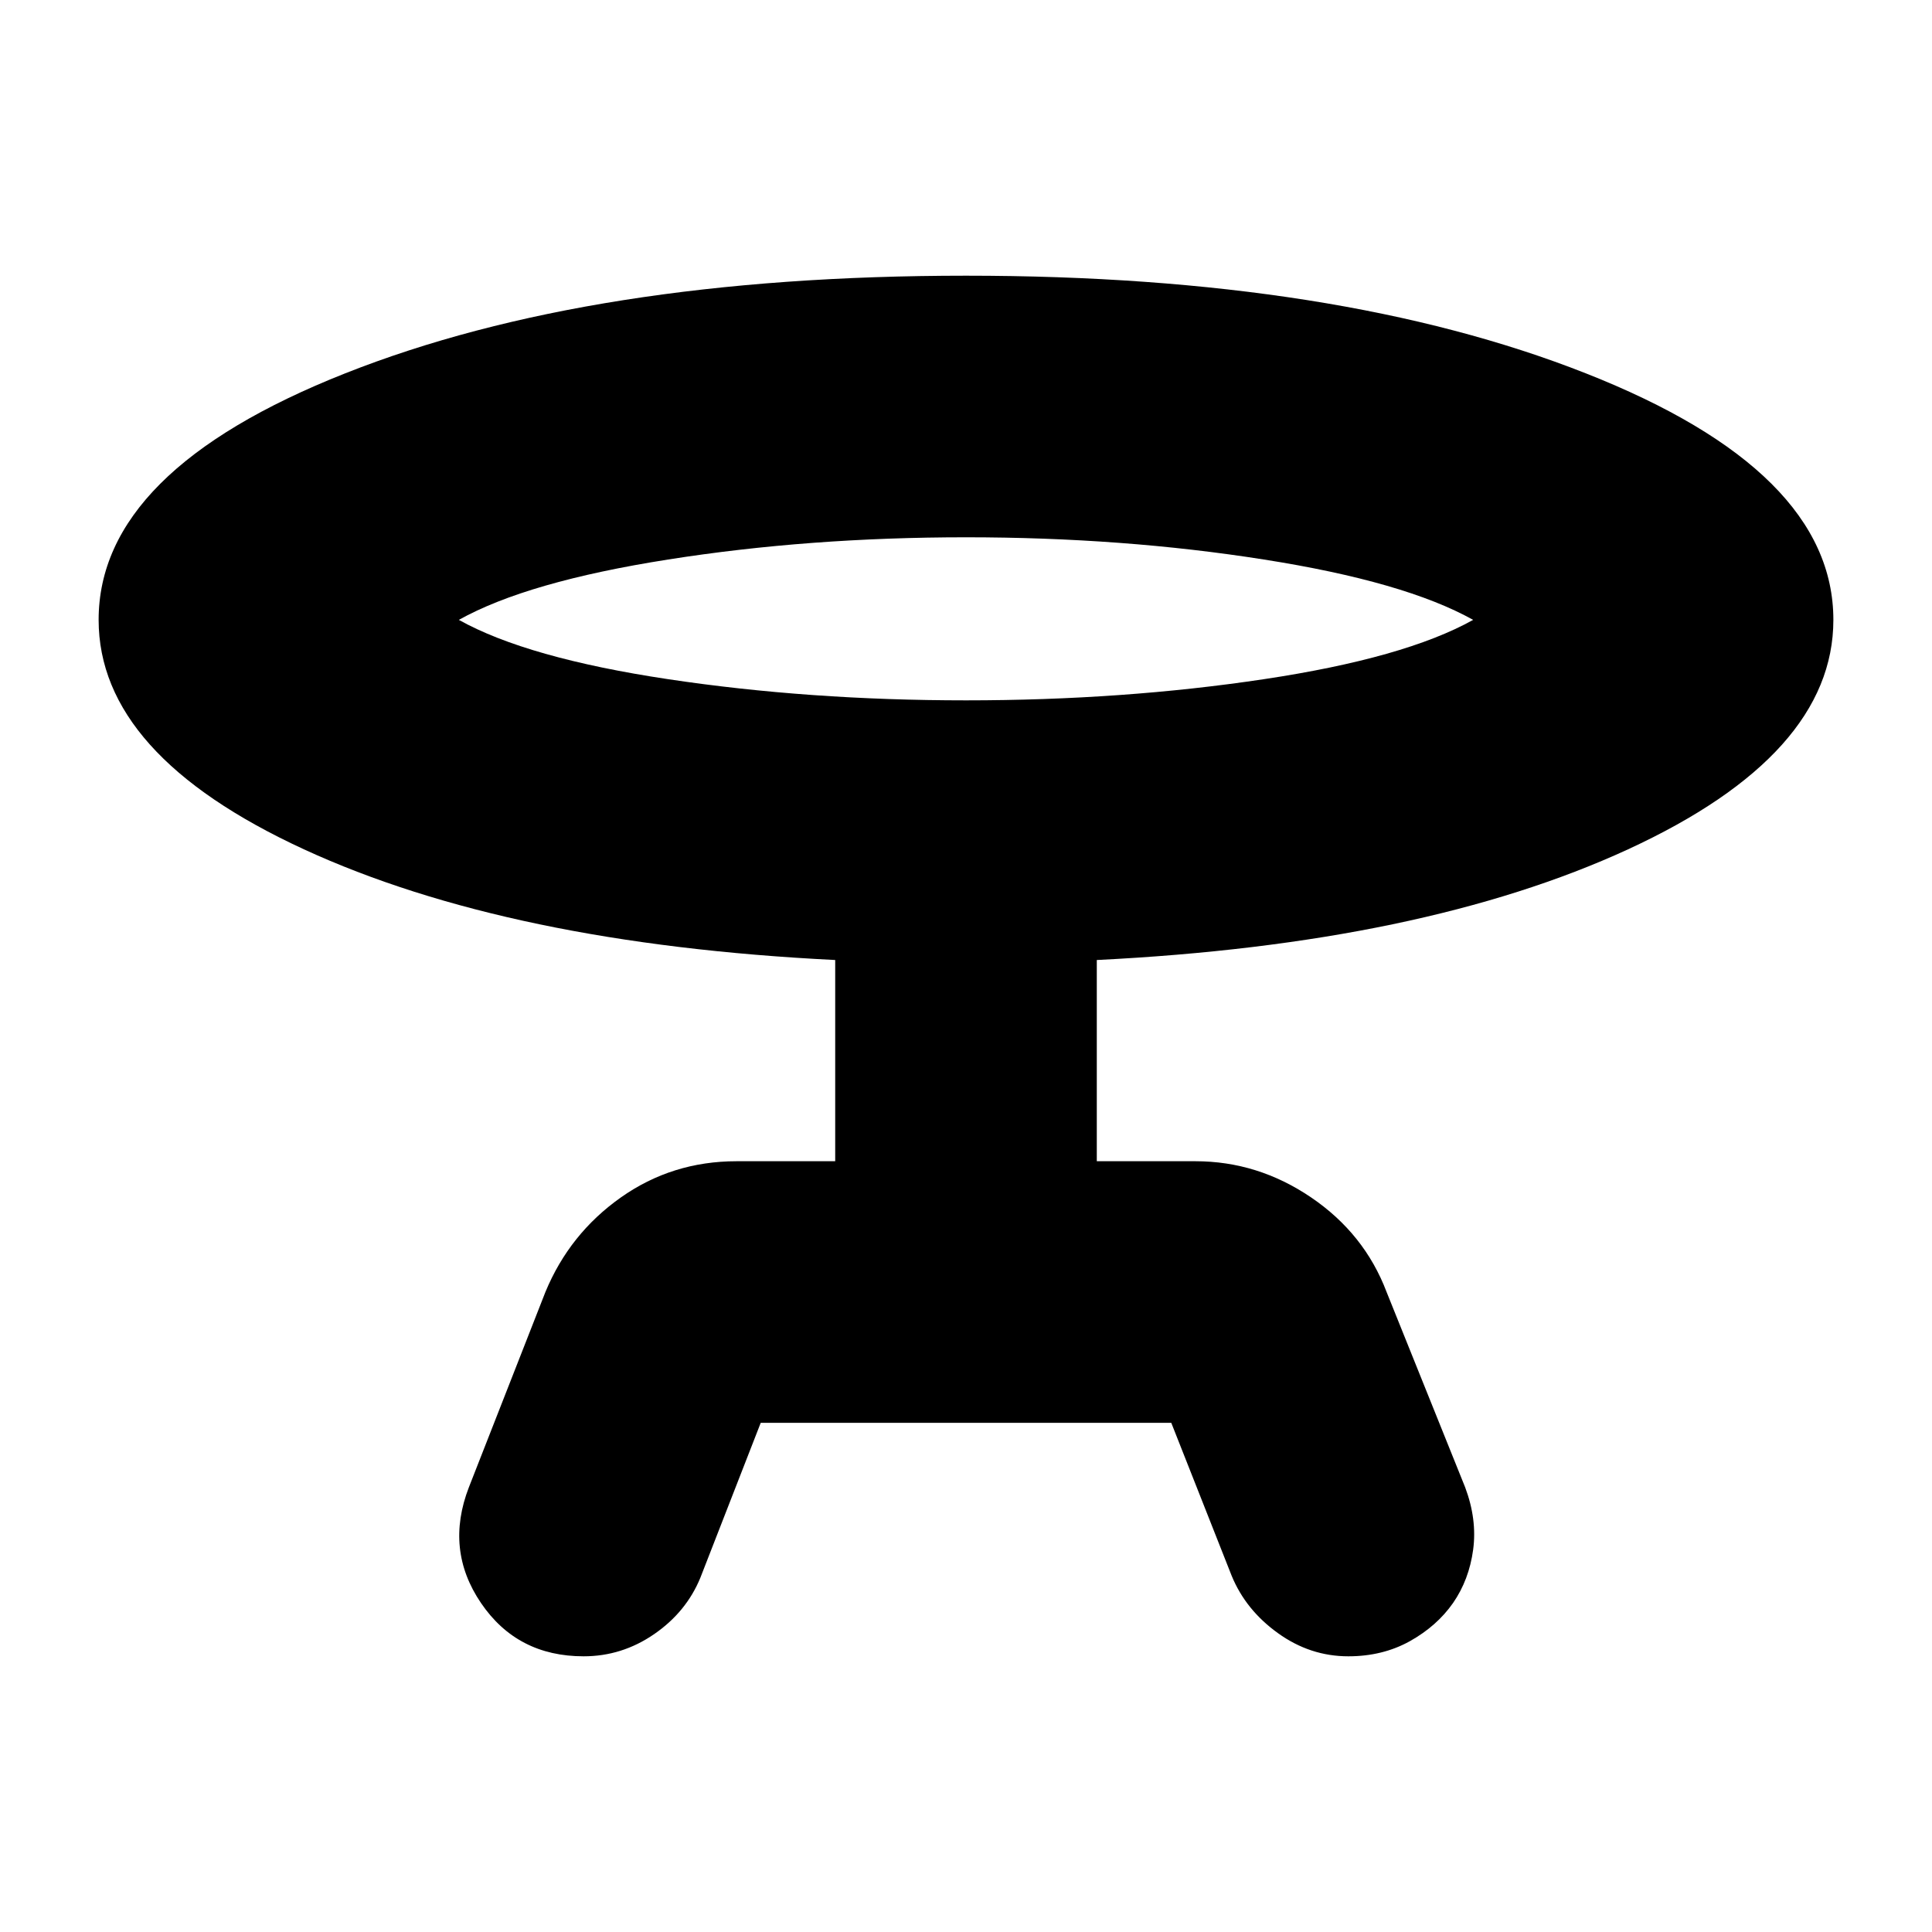 <svg xmlns="http://www.w3.org/2000/svg" height="20" width="20"><path d="M7.875 14.729 7.25 16.333Q7.104 16.688 6.771 16.917Q6.438 17.146 6.042 17.146Q5.354 17.146 4.979 16.594Q4.604 16.042 4.854 15.396L5.646 13.375Q5.896 12.771 6.427 12.396Q6.958 12.021 7.625 12.021H8.646V9.938Q5.271 9.771 3.146 8.792Q1.021 7.812 1.021 6.417Q1.021 4.875 3.573 3.865Q6.125 2.854 10 2.854Q13.854 2.854 16.417 3.865Q18.979 4.875 18.979 6.417Q18.979 7.812 16.854 8.792Q14.729 9.771 11.354 9.938V12.021H12.375Q13.021 12.021 13.573 12.396Q14.125 12.771 14.354 13.375L15.167 15.396Q15.292 15.729 15.25 16.042Q15.208 16.354 15.042 16.594Q14.875 16.833 14.594 16.99Q14.312 17.146 13.958 17.146Q13.562 17.146 13.229 16.906Q12.896 16.667 12.75 16.312L12.125 14.729ZM10 7.25Q11.625 7.25 13.083 7.031Q14.542 6.812 15.25 6.417Q14.542 6.021 13.083 5.792Q11.625 5.562 10 5.562Q8.375 5.562 6.917 5.792Q5.458 6.021 4.75 6.417Q5.458 6.812 6.917 7.031Q8.375 7.25 10 7.25ZM10 6.417Q10 6.417 10 6.417Q10 6.417 10 6.417Q10 6.417 10 6.417Q10 6.417 10 6.417Q10 6.417 10 6.417Q10 6.417 10 6.417Q10 6.417 10 6.417Q10 6.417 10 6.417Z"/></svg>